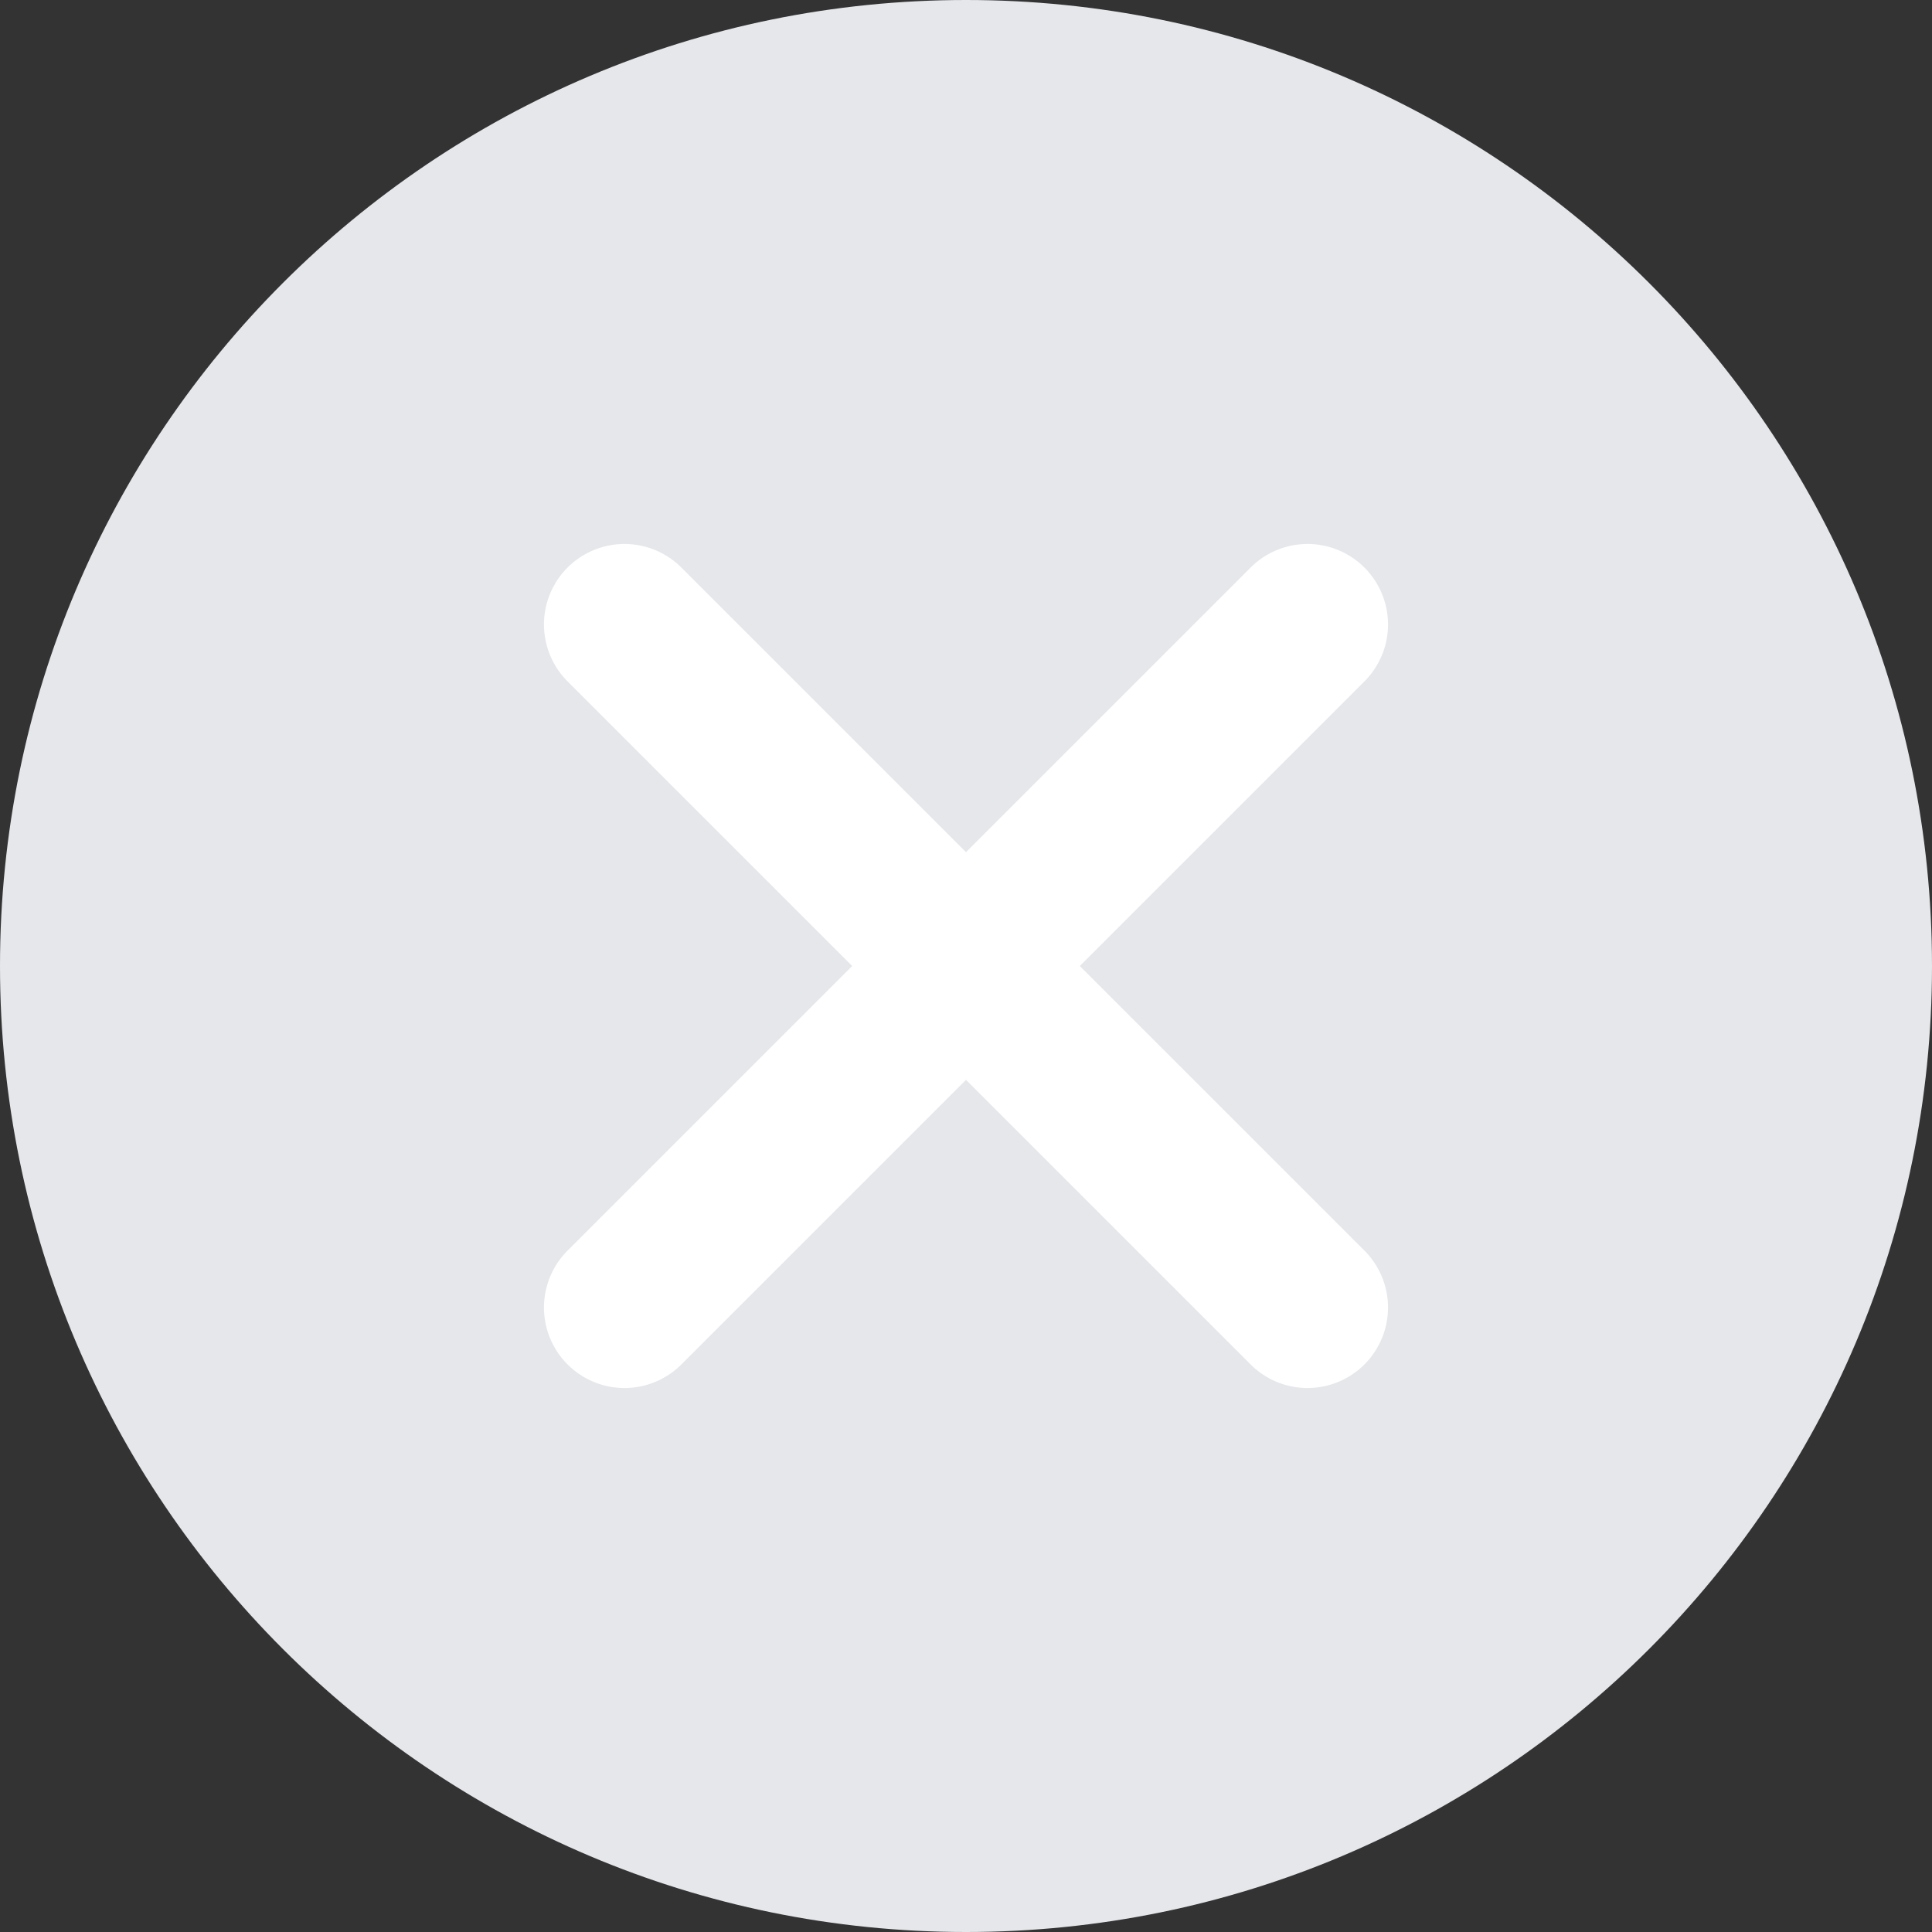 <svg width="26" height="26" fill="none" xmlns="http://www.w3.org/2000/svg"><rect width="100%" height="100%" fill="#333333" stroke="none"/><path fill-rule="evenodd" clip-rule="evenodd" d="M13 26c7.18 0 13-5.82 13-13S20.18 0 13 0 0 5.82 0 13s5.82 13 13 13z" fill="#E5E7EB"/><path d="M16.83 7.638a1.083 1.083 0 1 1 1.532 1.532L9.17 18.362a1.083 1.083 0 1 1-1.532-1.532l9.192-9.192z" fill="#fff"/><path d="M9.17 7.638A1.083 1.083 0 1 0 7.638 9.17l9.192 9.192a1.083 1.083 0 1 0 1.532-1.532L9.17 7.638z" fill="#fff"/></svg>